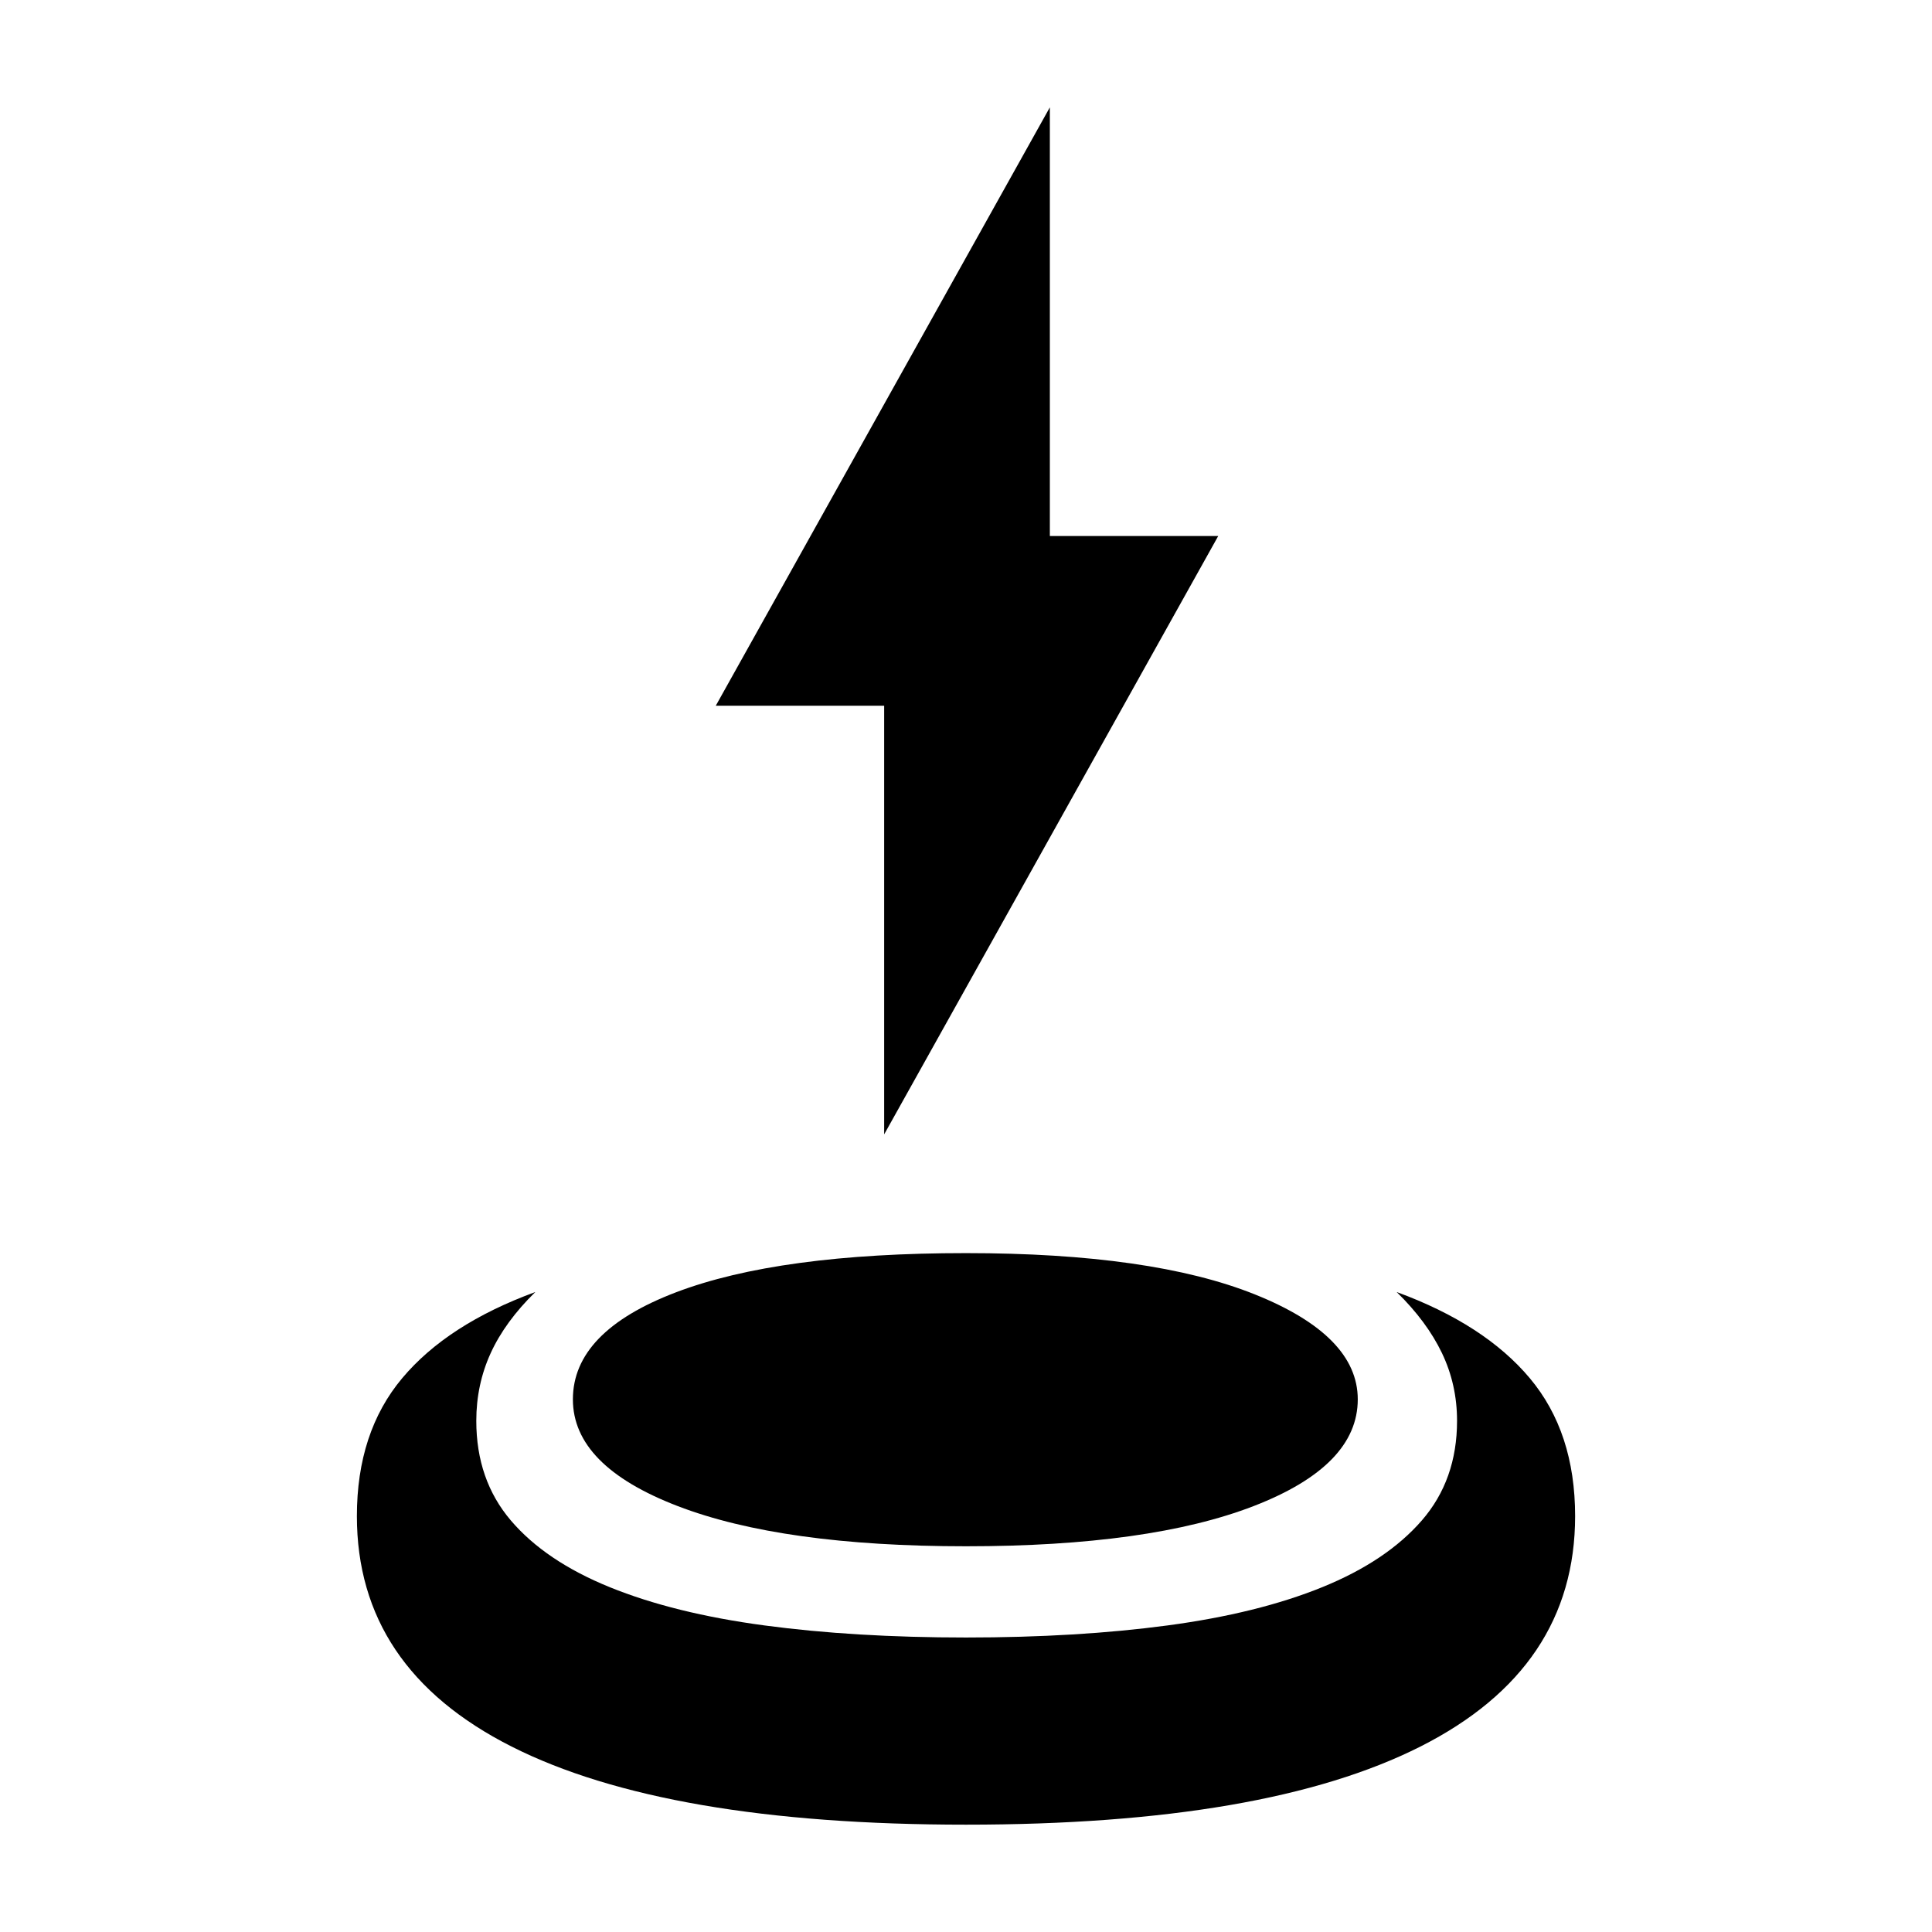 <svg xmlns="http://www.w3.org/2000/svg" height="40" viewBox="0 -960 960 960" width="40"><path d="M480-53.334q-149 0-225.833-38.833t-76.833-114.5q0-41.666 22.5-68.5Q222.333-302 266-318q-15 14.667-22.167 30.333Q236.667-272 236.667-254q0 29.333 17.166 49.5Q271-184.333 303-171.333q32 12.999 76.833 18.999 44.834 6 100.167 6t100.167-6q44.833-6 76.833-18.999 32-13 49.5-33.167T724-254q0-18-7.5-33.667Q709-303.333 694-318q43.667 16 66.166 42.833 22.5 26.834 22.5 68.5 0 75.667-76.833 114.5T480-53.334Zm0-138.333q-91.334 0-143.334-20-52-19.999-52-52.999 0-33.667 51.167-53.167T480-337.333q92.334 0 143.5 20.5 51.167 20.5 51.167 52.167 0 33-51.667 52.999-51.666 20-143 20Zm-40.667-204.667v-212.999h-83.666l166-297.333v212.999h83.666l-166 297.333Z"/></svg>